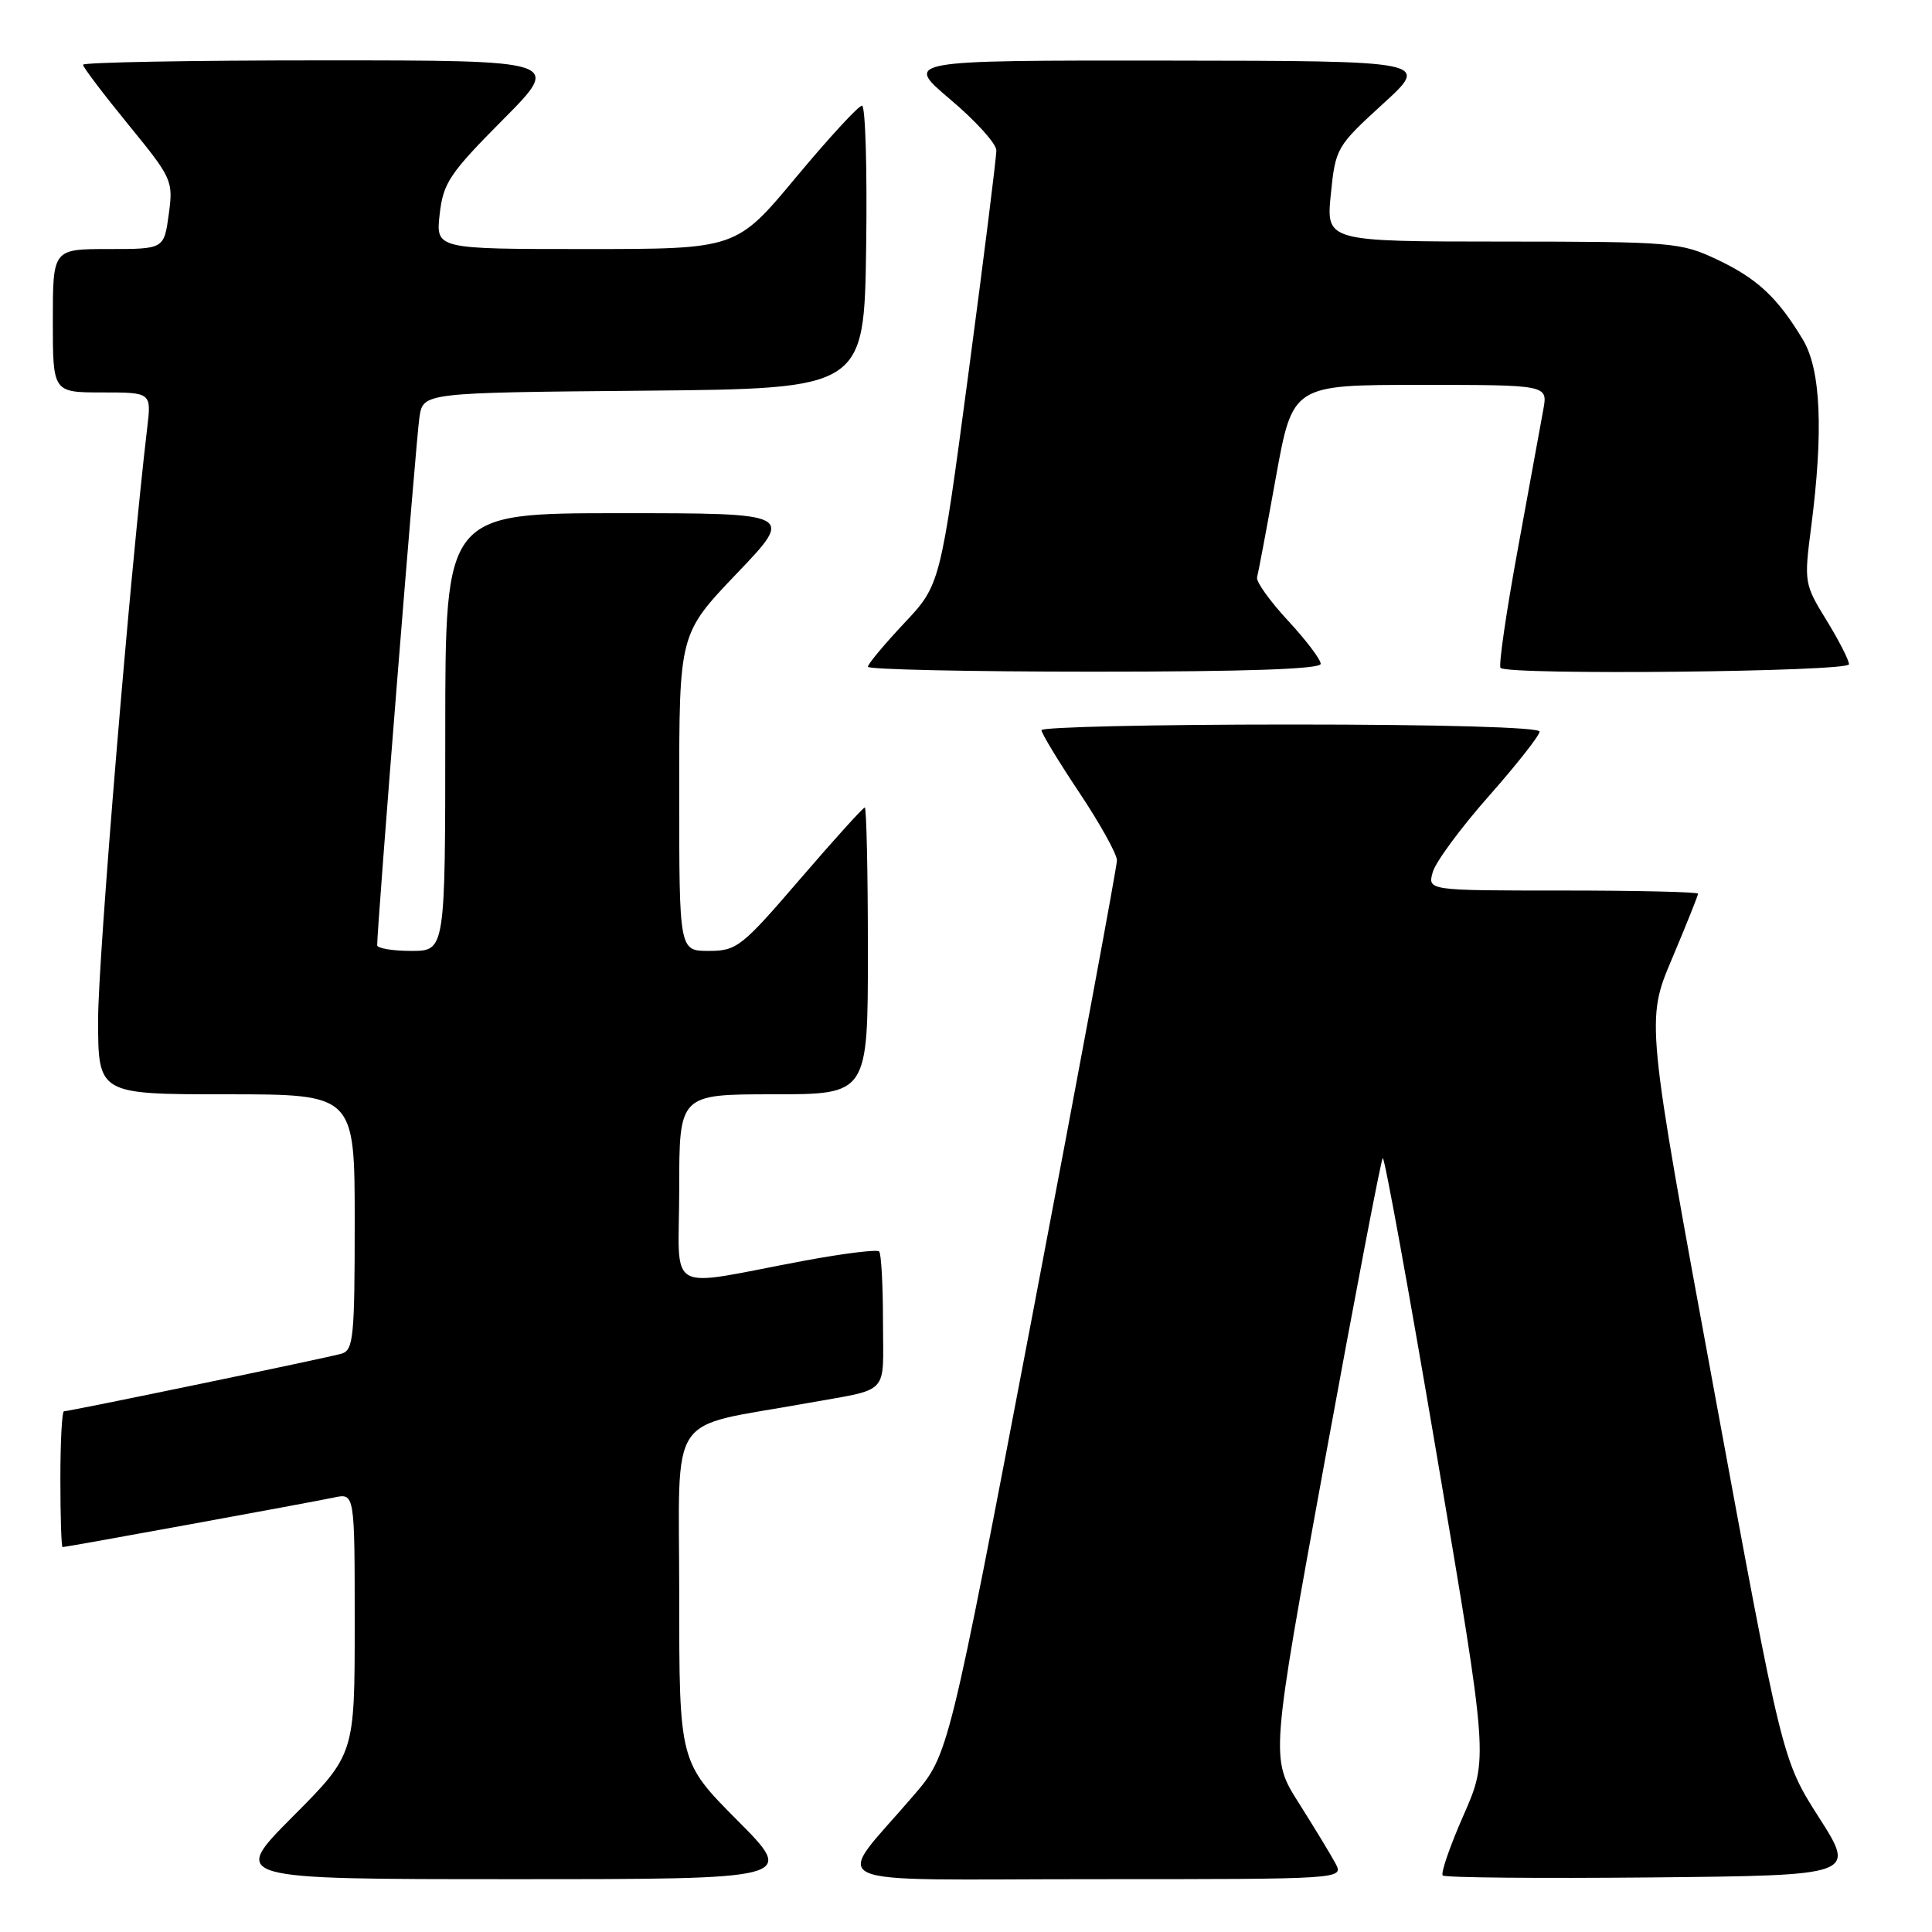<?xml version="1.0" encoding="UTF-8" standalone="no"?>
<!DOCTYPE svg PUBLIC "-//W3C//DTD SVG 1.1//EN" "http://www.w3.org/Graphics/SVG/1.1/DTD/svg11.dtd" >
<svg xmlns="http://www.w3.org/2000/svg" xmlns:xlink="http://www.w3.org/1999/xlink" version="1.1" viewBox="0 0 256 256">
 <g >
 <path fill="currentColor"
d=" M 97.73 241.23 C 90.00 233.46 90.00 233.46 90.00 211.30 C 90.00 186.53 88.16 189.32 106.75 185.96 C 118.12 183.91 117.00 185.09 117.00 175.15 C 117.00 170.30 116.77 166.10 116.49 165.82 C 116.20 165.54 111.82 166.08 106.74 167.02 C 87.74 170.56 90.00 171.84 90.00 157.55 C 90.00 145.00 90.00 145.00 102.50 145.00 C 115.00 145.00 115.00 145.00 115.00 126.00 C 115.00 115.55 114.81 107.00 114.59 107.00 C 114.36 107.00 110.49 111.28 106.00 116.50 C 98.27 125.49 97.62 126.00 93.91 126.00 C 90.00 126.00 90.00 126.00 90.00 104.99 C 90.00 83.98 90.00 83.98 97.63 75.99 C 105.27 68.00 105.27 68.00 82.13 68.00 C 59.00 68.00 59.00 68.00 59.00 97.00 C 59.00 126.00 59.00 126.00 54.50 126.00 C 52.02 126.00 49.99 125.66 49.98 125.25 C 49.94 123.13 55.14 58.03 55.58 55.27 C 56.08 52.03 56.08 52.03 85.29 51.77 C 114.50 51.50 114.50 51.50 114.77 32.75 C 114.92 22.44 114.67 14.00 114.22 14.00 C 113.76 14.00 109.83 18.27 105.47 23.50 C 97.56 33.00 97.56 33.00 77.65 33.00 C 57.74 33.00 57.74 33.00 58.26 28.38 C 58.73 24.23 59.57 22.98 66.62 15.88 C 74.45 8.00 74.45 8.00 42.73 8.00 C 25.28 8.00 11.00 8.26 11.00 8.58 C 11.00 8.90 13.70 12.46 16.99 16.49 C 22.83 23.64 22.97 23.94 22.36 28.41 C 21.73 33.00 21.73 33.00 14.36 33.00 C 7.00 33.00 7.00 33.00 7.00 42.50 C 7.00 52.00 7.00 52.00 13.53 52.00 C 20.07 52.00 20.07 52.00 19.50 56.75 C 17.28 75.43 13.00 126.95 13.00 135.08 C 13.00 145.00 13.00 145.00 30.00 145.00 C 47.00 145.00 47.00 145.00 47.00 161.93 C 47.00 177.20 46.83 178.92 45.25 179.37 C 43.33 179.93 9.24 187.00 8.48 187.00 C 8.21 187.00 8.00 191.05 8.00 196.00 C 8.00 200.95 8.13 205.00 8.29 205.00 C 8.78 205.00 41.35 199.05 44.25 198.43 C 47.00 197.84 47.00 197.84 47.00 215.15 C 47.00 232.46 47.00 232.46 38.77 240.73 C 30.54 249.00 30.54 249.00 68.00 249.00 C 105.45 249.00 105.45 249.00 97.73 241.23 Z  M 176.95 246.90 C 176.33 245.74 174.14 242.14 172.08 238.88 C 168.34 232.97 168.34 232.97 175.57 193.41 C 179.55 171.66 182.99 153.68 183.22 153.45 C 183.45 153.22 186.69 171.04 190.42 193.04 C 197.21 233.05 197.21 233.05 193.93 240.52 C 192.12 244.62 190.88 248.22 191.17 248.51 C 191.46 248.80 203.90 248.91 218.81 248.77 C 245.92 248.50 245.92 248.50 241.03 240.84 C 236.14 233.18 236.14 233.18 227.12 184.20 C 218.09 135.21 218.09 135.21 221.55 127.03 C 223.45 122.53 225.00 118.65 225.00 118.42 C 225.00 118.19 216.94 118.00 207.09 118.00 C 189.17 118.00 189.17 118.00 189.84 115.58 C 190.20 114.25 193.54 109.72 197.25 105.52 C 200.96 101.32 204.00 97.46 204.00 96.94 C 204.00 96.37 190.90 96.00 171.00 96.00 C 152.85 96.00 138.00 96.34 138.00 96.75 C 138.00 97.16 140.25 100.88 143.00 105.00 C 145.75 109.12 148.00 113.17 148.00 114.00 C 148.00 114.83 142.98 141.82 136.85 174.00 C 125.69 232.50 125.69 232.50 121.09 237.87 C 110.41 250.37 107.48 249.00 144.96 249.00 C 178.07 249.00 178.07 249.00 176.95 246.90 Z  M 175.00 87.96 C 175.00 87.38 173.04 84.80 170.64 82.21 C 168.24 79.62 166.41 77.05 166.57 76.50 C 166.72 75.95 167.85 69.99 169.06 63.25 C 171.28 51.00 171.28 51.00 188.18 51.00 C 205.09 51.00 205.09 51.00 204.50 54.25 C 204.18 56.04 202.66 64.36 201.12 72.75 C 199.58 81.13 198.55 88.22 198.83 88.50 C 199.82 89.49 245.00 89.02 245.00 88.02 C 245.00 87.47 243.65 84.84 242.01 82.17 C 239.08 77.41 239.04 77.14 239.98 69.90 C 241.63 57.15 241.28 48.97 238.89 45.00 C 235.53 39.41 232.84 36.90 227.50 34.38 C 222.69 32.11 221.59 32.02 199.11 32.01 C 175.72 32.00 175.72 32.00 176.34 25.75 C 176.96 19.63 177.09 19.39 183.23 13.78 C 189.50 8.07 189.50 8.07 154.65 8.03 C 119.80 8.00 119.80 8.00 125.90 13.16 C 129.26 15.99 132.01 19.03 132.02 19.91 C 132.04 20.78 130.37 34.10 128.32 49.50 C 124.59 77.50 124.59 77.50 119.79 82.60 C 117.16 85.40 115.00 87.99 115.00 88.35 C 115.00 88.71 128.50 89.00 145.00 89.00 C 165.15 89.00 175.00 88.66 175.00 87.96 Z "/>
</g>
</svg>